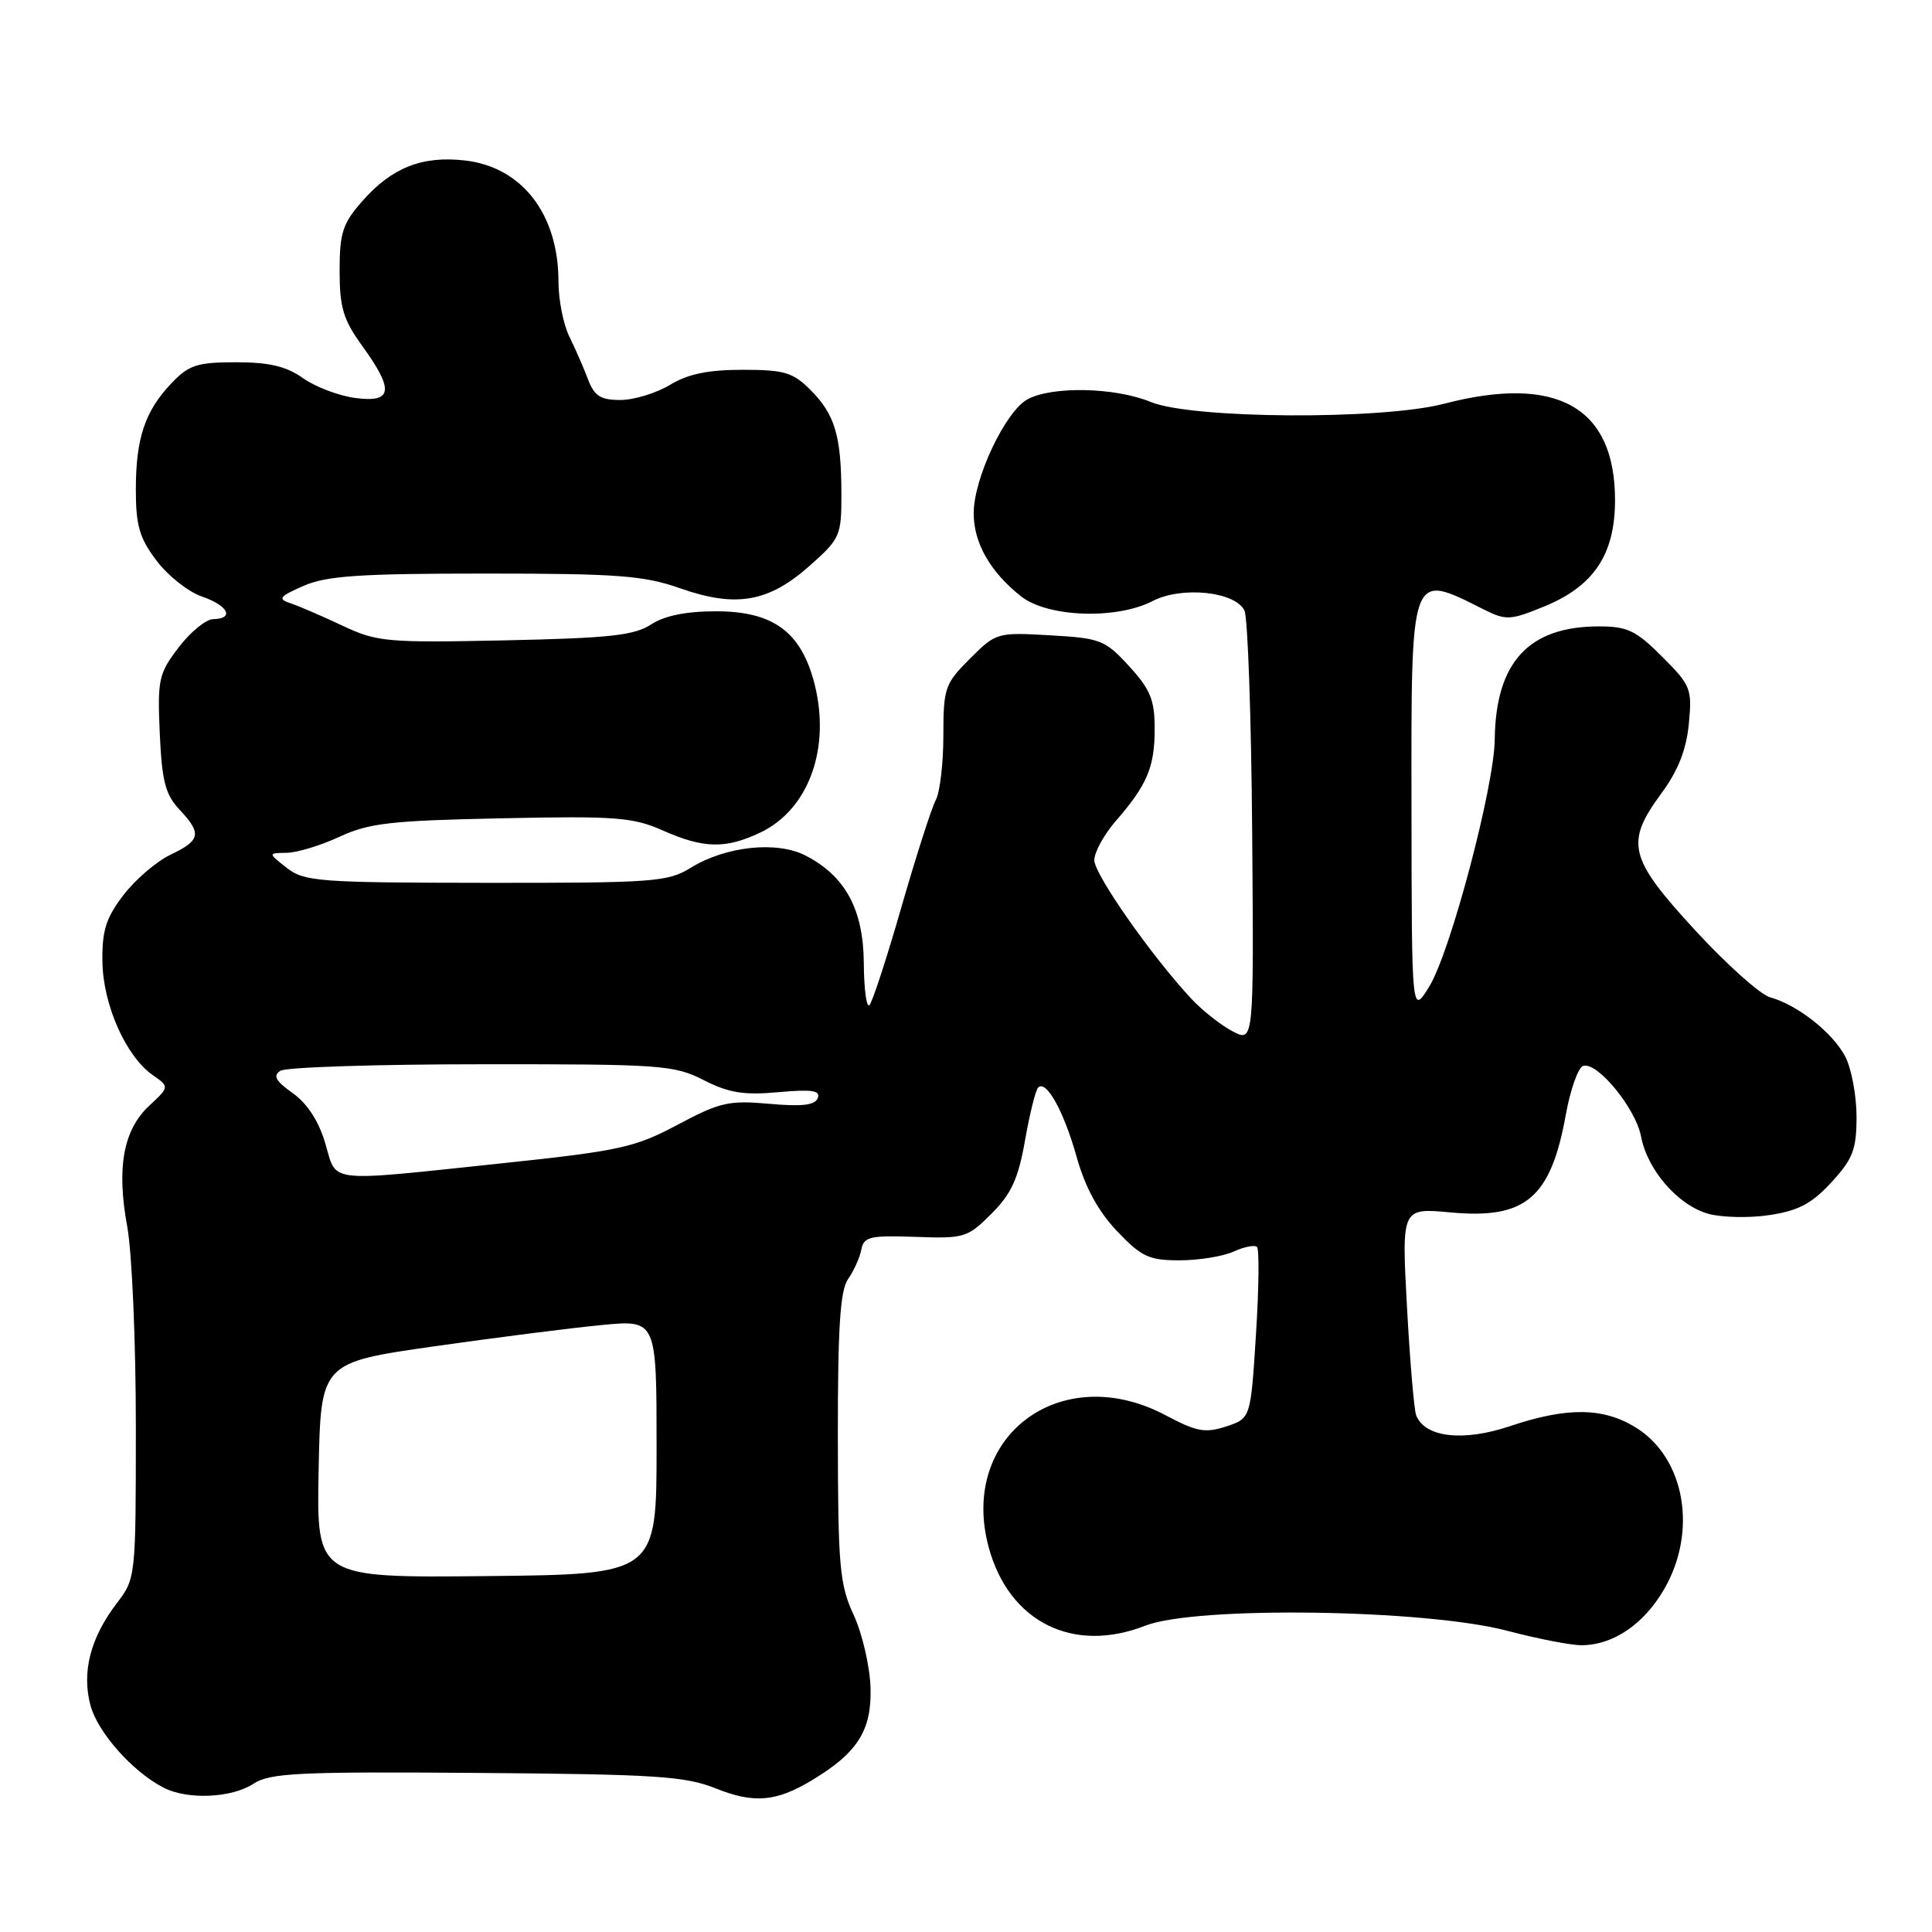 <?xml version="1.0" encoding="UTF-8" standalone="no"?>
<!DOCTYPE svg PUBLIC "-//W3C//DTD SVG 1.1//EN" "http://www.w3.org/Graphics/SVG/1.1/DTD/svg11.dtd" >
<svg xmlns="http://www.w3.org/2000/svg" xmlns:xlink="http://www.w3.org/1999/xlink" version="1.1" viewBox="0 0 256 256">
 <g >
 <path fill="currentColor"
d=" M 107.52 235.93 C 113.62 232.28 115.51 229.31 115.35 223.67 C 115.27 220.82 114.26 216.47 113.12 214.00 C 111.25 209.95 111.04 207.60 111.02 190.47 C 111.01 175.89 111.32 170.98 112.38 169.47 C 113.14 168.39 113.93 166.63 114.13 165.57 C 114.46 163.87 115.28 163.68 121.28 163.89 C 127.77 164.13 128.20 164.00 131.38 160.82 C 134.01 158.19 134.93 156.18 135.82 151.11 C 136.44 147.59 137.22 144.44 137.56 144.11 C 138.63 143.03 140.96 147.23 142.67 153.33 C 143.80 157.36 145.53 160.52 148.02 163.14 C 151.24 166.53 152.25 167.00 156.30 167.00 C 158.83 167.00 162.05 166.48 163.46 165.84 C 164.86 165.20 166.26 164.93 166.56 165.23 C 166.87 165.54 166.81 170.77 166.42 176.86 C 165.72 187.94 165.72 187.94 162.48 189.01 C 159.70 189.92 158.57 189.72 154.47 187.54 C 140.63 180.18 127.04 190.28 131.00 205.00 C 133.67 214.90 142.17 219.17 151.76 215.41 C 158.43 212.79 188.87 213.22 199.73 216.09 C 203.71 217.14 208.12 218.00 209.53 218.00 C 213.70 218.00 217.75 215.28 220.46 210.66 C 224.98 202.95 223.29 193.20 216.75 189.15 C 212.42 186.48 207.64 186.43 200.06 188.98 C 193.87 191.06 188.78 190.47 187.65 187.53 C 187.37 186.80 186.82 180.32 186.43 173.13 C 185.72 160.05 185.72 160.05 192.19 160.65 C 202.15 161.58 205.48 158.76 207.48 147.70 C 208.08 144.37 209.11 141.46 209.77 141.24 C 211.63 140.62 216.75 146.87 217.45 150.60 C 218.29 155.05 222.37 159.73 226.38 160.84 C 228.17 161.33 231.83 161.41 234.50 161.00 C 238.31 160.42 240.10 159.47 242.69 156.64 C 245.53 153.55 246.00 152.30 246.00 147.97 C 246.00 145.18 245.33 141.61 244.52 140.03 C 242.87 136.85 238.20 133.16 234.55 132.15 C 233.25 131.79 228.77 127.78 224.59 123.24 C 215.79 113.67 215.31 111.69 220.16 105.10 C 222.36 102.11 223.45 99.33 223.78 95.91 C 224.23 91.27 224.04 90.81 220.24 87.01 C 216.79 83.55 215.63 83.00 211.87 83.00 C 202.55 83.00 198.18 87.75 198.06 98.00 C 197.98 104.30 192.19 126.15 189.39 130.71 C 187.06 134.50 187.06 134.50 187.03 107.37 C 186.99 75.24 186.78 75.83 196.64 80.77 C 199.56 82.23 200.13 82.20 204.64 80.35 C 211.20 77.66 214.00 73.45 214.00 66.26 C 214.00 53.94 206.30 49.60 191.34 53.50 C 183.06 55.66 157.95 55.51 152.50 53.27 C 147.77 51.32 139.45 51.14 136.17 52.90 C 133.23 54.48 129.02 63.37 129.02 68.00 C 129.01 71.94 131.22 75.81 135.31 79.03 C 138.83 81.80 147.94 82.12 152.73 79.64 C 156.58 77.65 163.62 78.37 164.89 80.88 C 165.34 81.77 165.80 95.02 165.92 110.31 C 166.14 138.13 166.14 138.13 163.32 136.65 C 161.77 135.84 159.31 133.90 157.86 132.34 C 152.58 126.68 145.00 115.85 145.00 113.98 C 145.00 112.93 146.28 110.59 147.85 108.78 C 152.02 103.98 153.00 101.66 153.00 96.55 C 153.00 92.74 152.43 91.35 149.61 88.27 C 146.42 84.79 145.82 84.56 139.12 84.18 C 132.12 83.78 131.98 83.82 128.51 87.29 C 125.20 90.60 125.00 91.18 125.00 97.47 C 125.00 101.13 124.55 104.98 123.99 106.02 C 123.44 107.05 121.39 113.44 119.44 120.20 C 117.50 126.96 115.59 132.81 115.20 133.19 C 114.82 133.57 114.48 131.07 114.46 127.64 C 114.41 120.52 112.03 116.10 106.75 113.37 C 102.93 111.40 96.16 112.12 91.50 115.00 C 88.50 116.86 86.55 117.00 64.38 116.98 C 42.22 116.96 40.32 116.81 38.00 115.00 C 35.50 113.04 35.50 113.04 38.00 113.00 C 39.38 112.98 42.52 112.02 45.00 110.87 C 48.88 109.06 51.83 108.73 66.44 108.43 C 81.57 108.11 83.85 108.28 87.82 110.04 C 93.24 112.44 96.14 112.50 100.72 110.33 C 107.13 107.29 110.09 99.22 107.94 90.66 C 106.19 83.75 102.49 81.00 94.89 81.00 C 90.90 81.00 88.05 81.58 86.26 82.75 C 84.05 84.20 80.71 84.56 66.91 84.85 C 51.21 85.18 49.95 85.06 45.37 82.90 C 42.69 81.64 39.60 80.30 38.50 79.94 C 36.76 79.36 36.99 79.05 40.22 77.63 C 43.26 76.30 47.64 76.00 64.25 76.00 C 81.87 76.00 85.31 76.26 90.15 77.96 C 97.52 80.55 101.84 79.80 107.27 74.98 C 111.34 71.37 111.50 71.01 111.49 65.36 C 111.47 57.73 110.62 54.89 107.38 51.66 C 105.07 49.34 103.92 49.00 98.39 49.00 C 93.81 49.00 91.14 49.56 88.77 51.00 C 86.97 52.09 84.03 52.99 82.23 53.00 C 79.57 53.00 78.75 52.48 77.91 50.25 C 77.34 48.74 76.23 46.19 75.44 44.60 C 74.65 43.00 74.00 39.72 74.00 37.31 C 74.00 28.37 69.16 22.11 61.58 21.26 C 55.92 20.62 51.89 22.22 48.00 26.66 C 45.40 29.61 45.00 30.85 45.00 35.88 C 45.00 40.76 45.49 42.37 48.00 45.84 C 52.26 51.72 52.03 53.40 47.05 52.73 C 44.87 52.44 41.77 51.26 40.14 50.10 C 37.94 48.54 35.68 48.00 31.28 48.00 C 26.14 48.00 25.03 48.36 22.75 50.75 C 19.20 54.47 18.00 58.05 18.00 64.90 C 18.00 69.66 18.49 71.32 20.75 74.30 C 22.26 76.30 24.96 78.43 26.75 79.04 C 30.24 80.24 31.11 81.98 28.25 82.04 C 27.29 82.06 25.22 83.74 23.67 85.79 C 21.03 89.24 20.85 90.03 21.17 97.17 C 21.45 103.47 21.91 105.28 23.75 107.24 C 26.77 110.45 26.60 111.34 22.60 113.25 C 20.73 114.14 17.92 116.56 16.35 118.61 C 14.04 121.63 13.51 123.32 13.57 127.42 C 13.65 133.13 16.68 139.96 20.22 142.44 C 22.46 144.01 22.46 144.01 19.78 146.51 C 16.34 149.70 15.42 154.73 16.86 162.53 C 17.49 165.94 18.00 177.82 18.00 188.93 C 18.00 209.03 17.99 209.15 15.46 212.46 C 11.97 217.04 10.81 221.57 11.99 225.98 C 12.96 229.58 17.59 234.78 21.68 236.88 C 24.86 238.51 30.69 238.25 33.58 236.36 C 35.76 234.93 39.51 234.74 63.15 234.92 C 86.92 235.10 90.79 235.35 94.86 236.98 C 99.88 238.99 102.82 238.75 107.52 235.93 Z  M 42.22 194.81 C 42.50 180.55 42.50 180.55 57.50 178.40 C 65.75 177.23 75.76 175.95 79.75 175.57 C 87.00 174.88 87.00 174.88 87.00 191.74 C 87.00 208.61 87.00 208.61 64.47 208.84 C 41.94 209.07 41.94 209.07 42.22 194.81 Z  M 43.10 151.49 C 42.24 148.57 40.72 146.22 38.79 144.85 C 36.52 143.24 36.13 142.53 37.16 141.88 C 37.90 141.41 49.88 141.02 63.79 141.02 C 87.60 141.00 89.32 141.12 93.24 143.12 C 96.56 144.81 98.55 145.14 103.13 144.72 C 107.57 144.32 108.75 144.49 108.36 145.50 C 108.00 146.45 106.27 146.65 101.93 146.26 C 96.59 145.78 95.38 146.05 89.80 149.03 C 84.12 152.05 82.14 152.49 66.55 154.14 C 42.90 156.63 44.68 156.83 43.10 151.49 Z "/>
</g>
</svg>